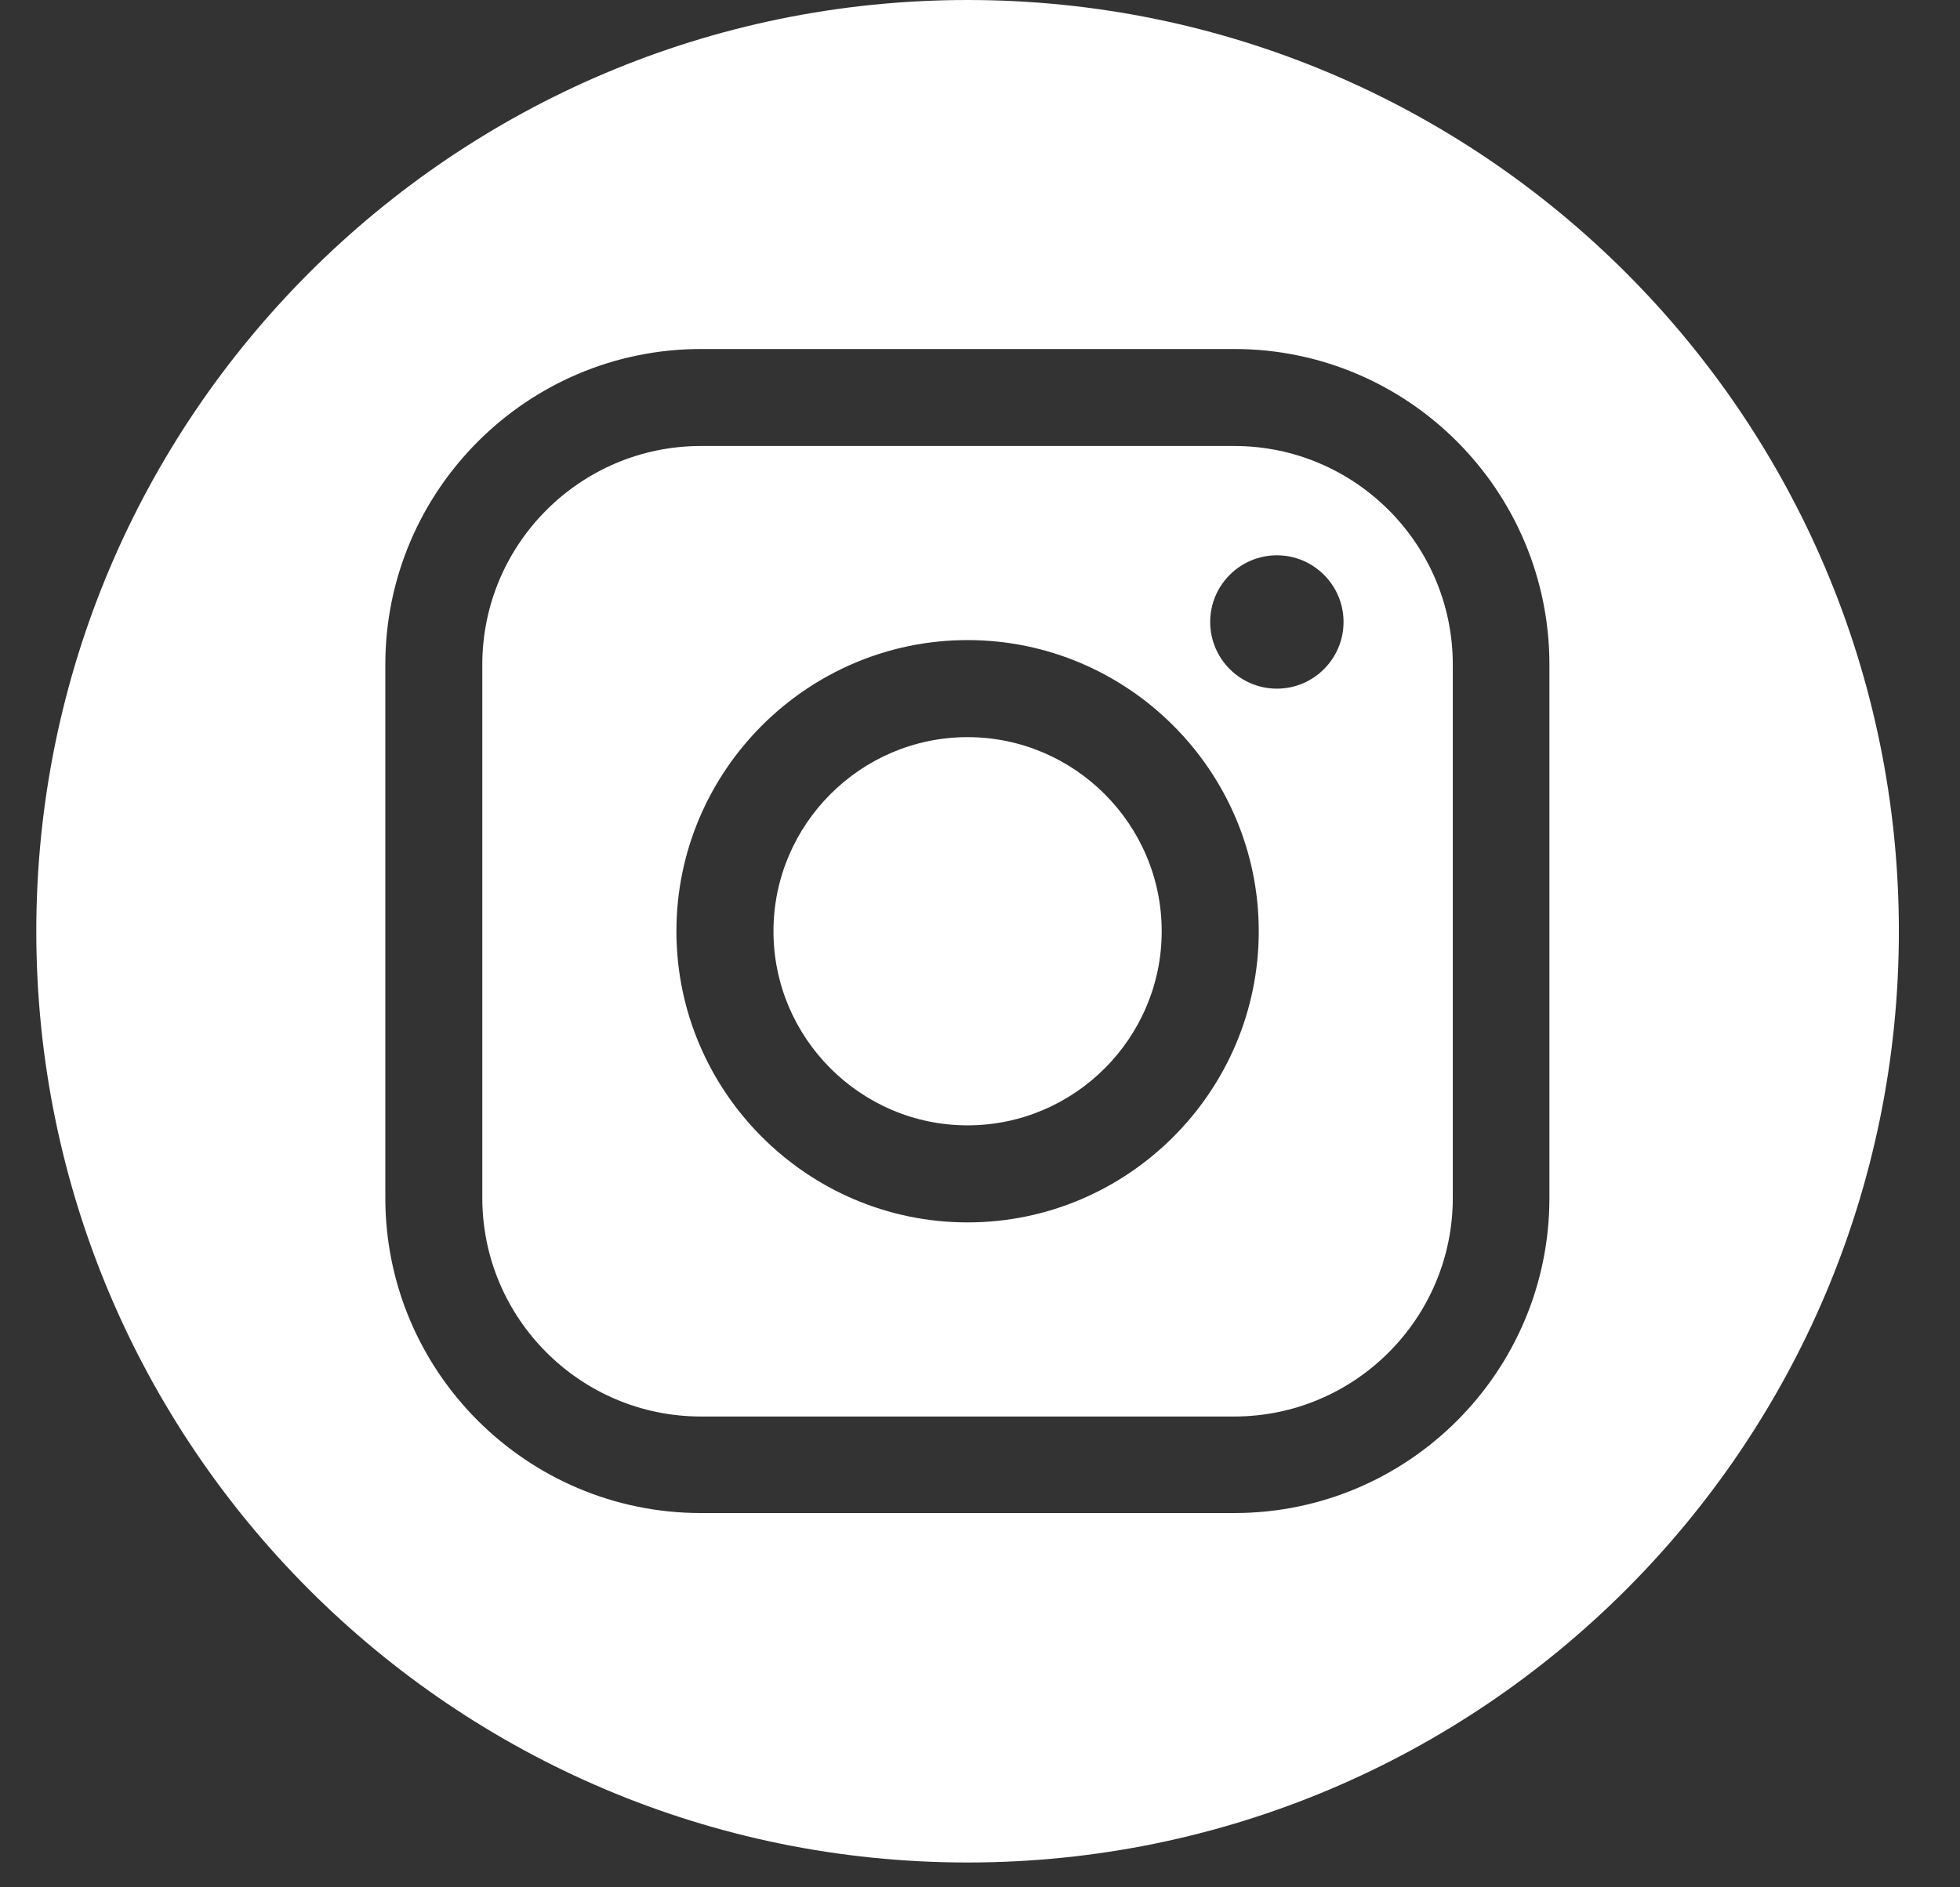 <svg width="27" height="26" viewBox="0 0 27 26" fill="none" xmlns="http://www.w3.org/2000/svg">
<rect x="0" y="0" width="27" height="26" fill="#333333" stroke="none"/>
<path fill-rule="evenodd" clip-rule="evenodd" d="M13.329 0C6.246 0 0.5 5.746 0.5 12.829C0.5 19.912 6.246 25.658 13.329 25.658C20.412 25.658 26.158 19.912 26.158 12.829C26.158 5.746 20.412 0 13.329 0ZM9.656 6.144H17.002C18.663 6.144 20.013 7.495 20.013 9.156V16.502C20.013 18.163 18.663 19.514 17.002 19.514H9.656C7.995 19.514 6.644 18.163 6.644 16.502V9.156C6.644 7.495 7.995 6.144 9.656 6.144ZM9.318 12.829C9.318 15.037 11.121 16.84 13.329 16.84C15.537 16.84 17.34 15.037 17.34 12.829C17.34 10.621 15.537 8.818 13.329 8.818C11.121 8.818 9.318 10.621 9.318 12.829ZM17.59 9.487C17.083 9.487 16.671 9.075 16.671 8.568C16.671 8.062 17.083 7.65 17.59 7.65C18.096 7.65 18.508 8.062 18.508 8.568C18.508 9.075 18.096 9.487 17.59 9.487ZM10.655 12.829C10.655 11.357 11.857 10.155 13.329 10.155C14.801 10.155 16.003 11.357 16.003 12.829C16.003 14.301 14.801 15.503 13.329 15.503C11.857 15.503 10.655 14.301 10.655 12.829ZM17.002 20.844C19.399 20.844 21.344 18.899 21.344 16.502V9.156C21.344 6.759 19.399 4.808 17.002 4.808H9.656C7.259 4.808 5.308 6.759 5.308 9.156V16.502C5.308 18.899 7.259 20.844 9.656 20.844H17.002Z" fill="white"/>
</svg>
